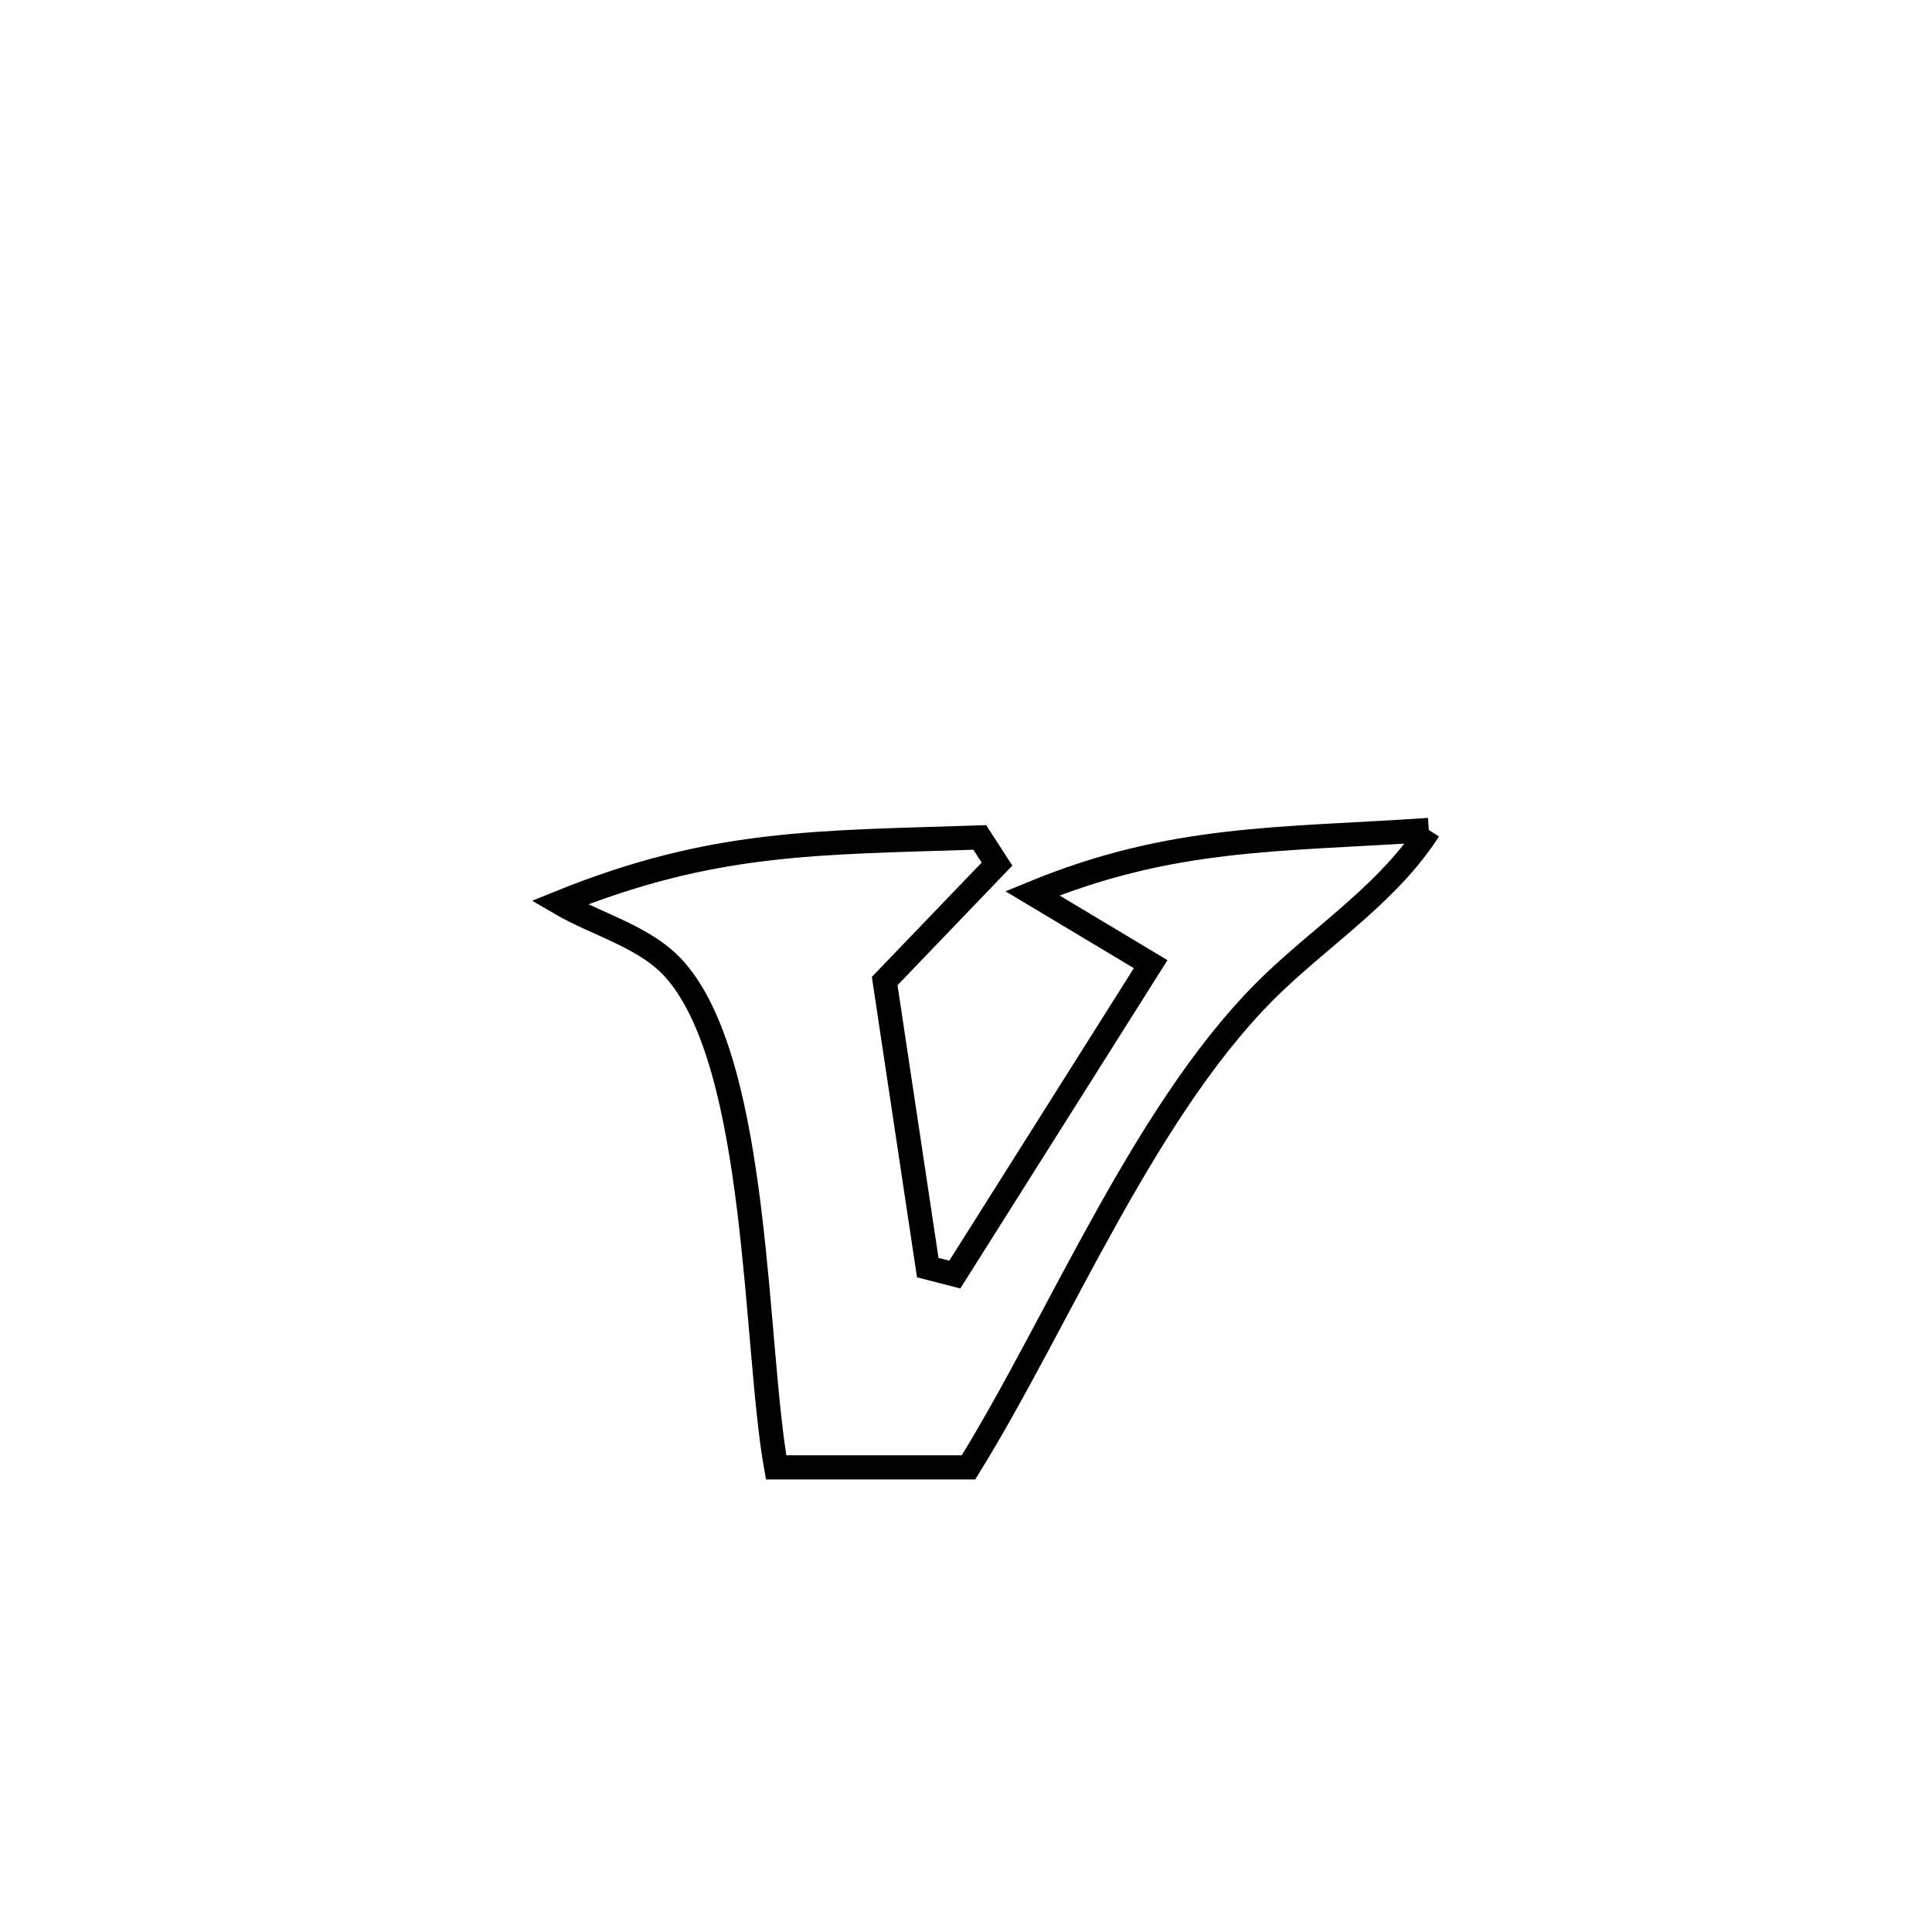<svg xmlns="http://www.w3.org/2000/svg" viewBox="0.0 0.0 24.0 24.0" height="200px" width="200px"><path fill="none" stroke="black" stroke-width=".3" stroke-opacity="1.0"  filling="0" d="M17.749 10.31 L17.749 10.31 C17.271 11.057 16.5 11.569 15.854 12.177 C14.261 13.675 13.179 16.377 12.031 18.228 L12.031 18.228 C11.934 18.228 9.665 18.228 9.641 18.228 L9.641 18.228 C9.371 16.707 9.434 13.271 8.399 12.064 C8.035 11.638 7.432 11.497 6.949 11.214 L6.949 11.214 C8.863 10.439 10.141 10.471 12.171 10.403 L12.171 10.403 C12.243 10.514 12.314 10.624 12.385 10.734 L12.385 10.734 C12.303 10.819 10.999 12.179 10.99 12.188 L10.99 12.188 C11.169 13.374 11.347 14.56 11.525 15.747 L11.525 15.747 C11.637 15.776 11.749 15.804 11.861 15.833 L11.861 15.833 C12.672 14.548 13.483 13.263 14.294 11.977 L14.294 11.977 C13.805 11.684 13.315 11.39 12.825 11.097 L12.825 11.097 C14.563 10.38 15.886 10.437 17.749 10.31 L17.749 10.31"></path></svg>